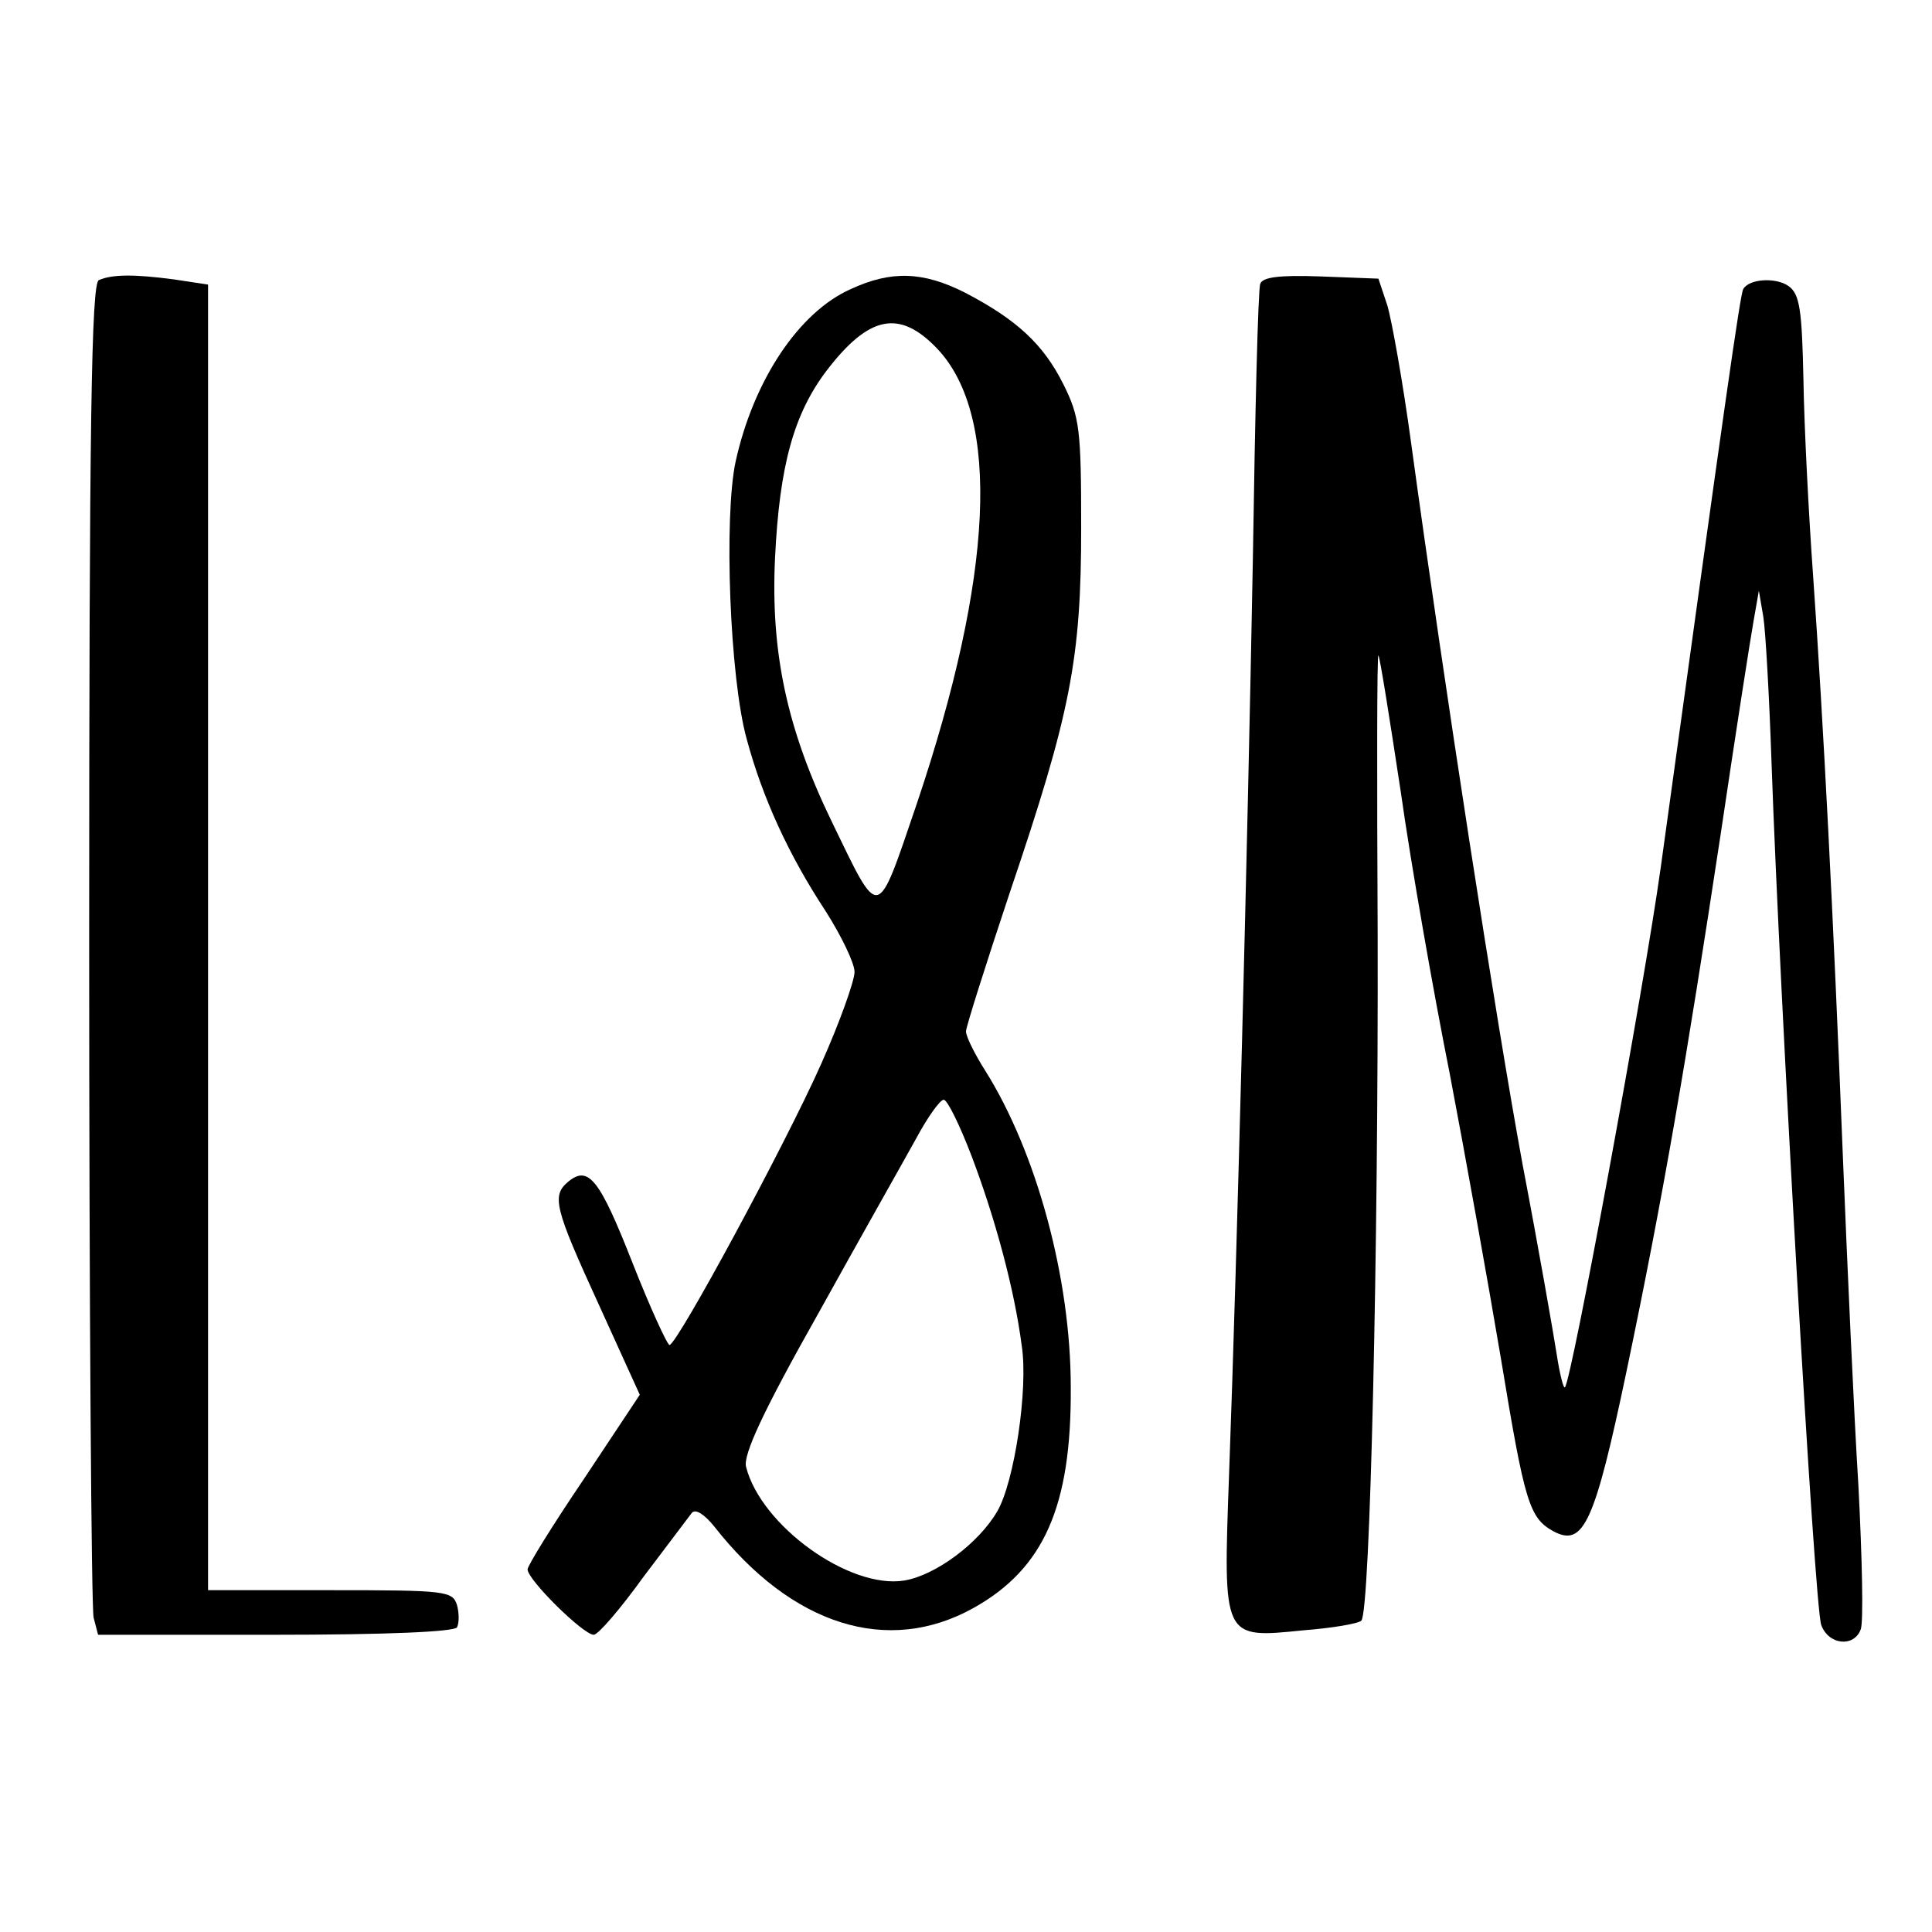 <?xml version="1.0" standalone="no"?>
<!DOCTYPE svg PUBLIC "-//W3C//DTD SVG 20010904//EN"
 "http://www.w3.org/TR/2001/REC-SVG-20010904/DTD/svg10.dtd">
<svg version="1.0" xmlns="http://www.w3.org/2000/svg"
 width="260pt" height="260pt" viewBox="0 0 260 260"
 preserveAspectRatio="xMidYMid meet">
<g transform="translate(0,260) scale(0.1,-0.1)"
fill="#000000" stroke="none">
<path d="M133 2223 c-10 -4 -13 -191 -13 -891 0 -488 3 -897 6 -909 l6 -23
239 0 c149 0 240 4 244 10 3 6 3 19 0 30 -6 19 -15 20 -171 20 l-164 0 0 879
0 878 -46 7 c-53 7 -83 7 -101 -1z"/>
<path d="M1145 2211 c-70 -31 -131 -123 -155 -232 -16 -74 -8 -292 15 -374 21
-78 56 -155 106 -231 21 -33 39 -70 39 -82 0 -12 -20 -68 -45 -124 -48 -108
-194 -378 -204 -378 -3 0 -26 50 -50 111 -44 112 -59 131 -86 109 -23 -19 -19
-35 41 -166 l55 -121 -75 -113 c-42 -62 -76 -117 -76 -122 0 -14 75 -88 89
-88 6 0 36 35 67 78 32 42 61 81 65 86 5 6 17 -2 30 -18 105 -134 234 -174
349 -110 95 53 132 137 131 297 0 147 -46 316 -115 426 -14 22 -26 46 -26 53
0 6 27 91 59 187 82 242 96 314 96 491 0 132 -2 149 -24 193 -27 54 -63 87
-132 123 -57 29 -100 30 -154 5z m117 -81 c85 -91 75 -305 -28 -611 -55 -161
-49 -160 -115 -24 -60 124 -82 227 -76 354 6 124 25 194 70 253 57 74 98 82
149 28z m46 -1087 c31 -82 57 -177 67 -254 9 -58 -10 -184 -33 -223 -25 -43
-83 -86 -125 -93 -74 -12 -193 74 -213 153 -4 16 22 73 97 206 56 101 116 207
132 236 15 28 32 52 37 52 5 0 22 -35 38 -77z"/>
<path d="M1696 2218 c-3 -7 -7 -175 -10 -373 -7 -381 -21 -930 -32 -1230 -8
-222 -9 -220 100 -209 39 3 74 9 78 13 12 11 23 503 22 924 -1 208 -1 377 1
375 2 -2 15 -84 30 -183 14 -99 44 -270 66 -380 21 -110 52 -283 69 -384 32
-194 38 -214 71 -232 40 -21 55 11 98 216 50 239 80 415 127 725 20 135 40
263 44 285 l7 40 6 -35 c3 -19 8 -107 11 -195 11 -318 58 -1141 67 -1162 10
-27 44 -30 53 -6 4 9 2 96 -3 193 -6 96 -15 297 -21 445 -13 328 -26 580 -40
780 -6 83 -12 201 -13 263 -2 96 -5 116 -20 127 -17 12 -53 10 -61 -4 -4 -6
-25 -154 -111 -778 -23 -165 -120 -691 -129 -700 -2 -2 -7 18 -11 44 -4 26
-24 141 -46 256 -36 196 -105 642 -150 971 -11 81 -26 165 -32 185 l-12 36
-78 3 c-56 2 -78 -1 -81 -10z"/>
</g>
</svg>
